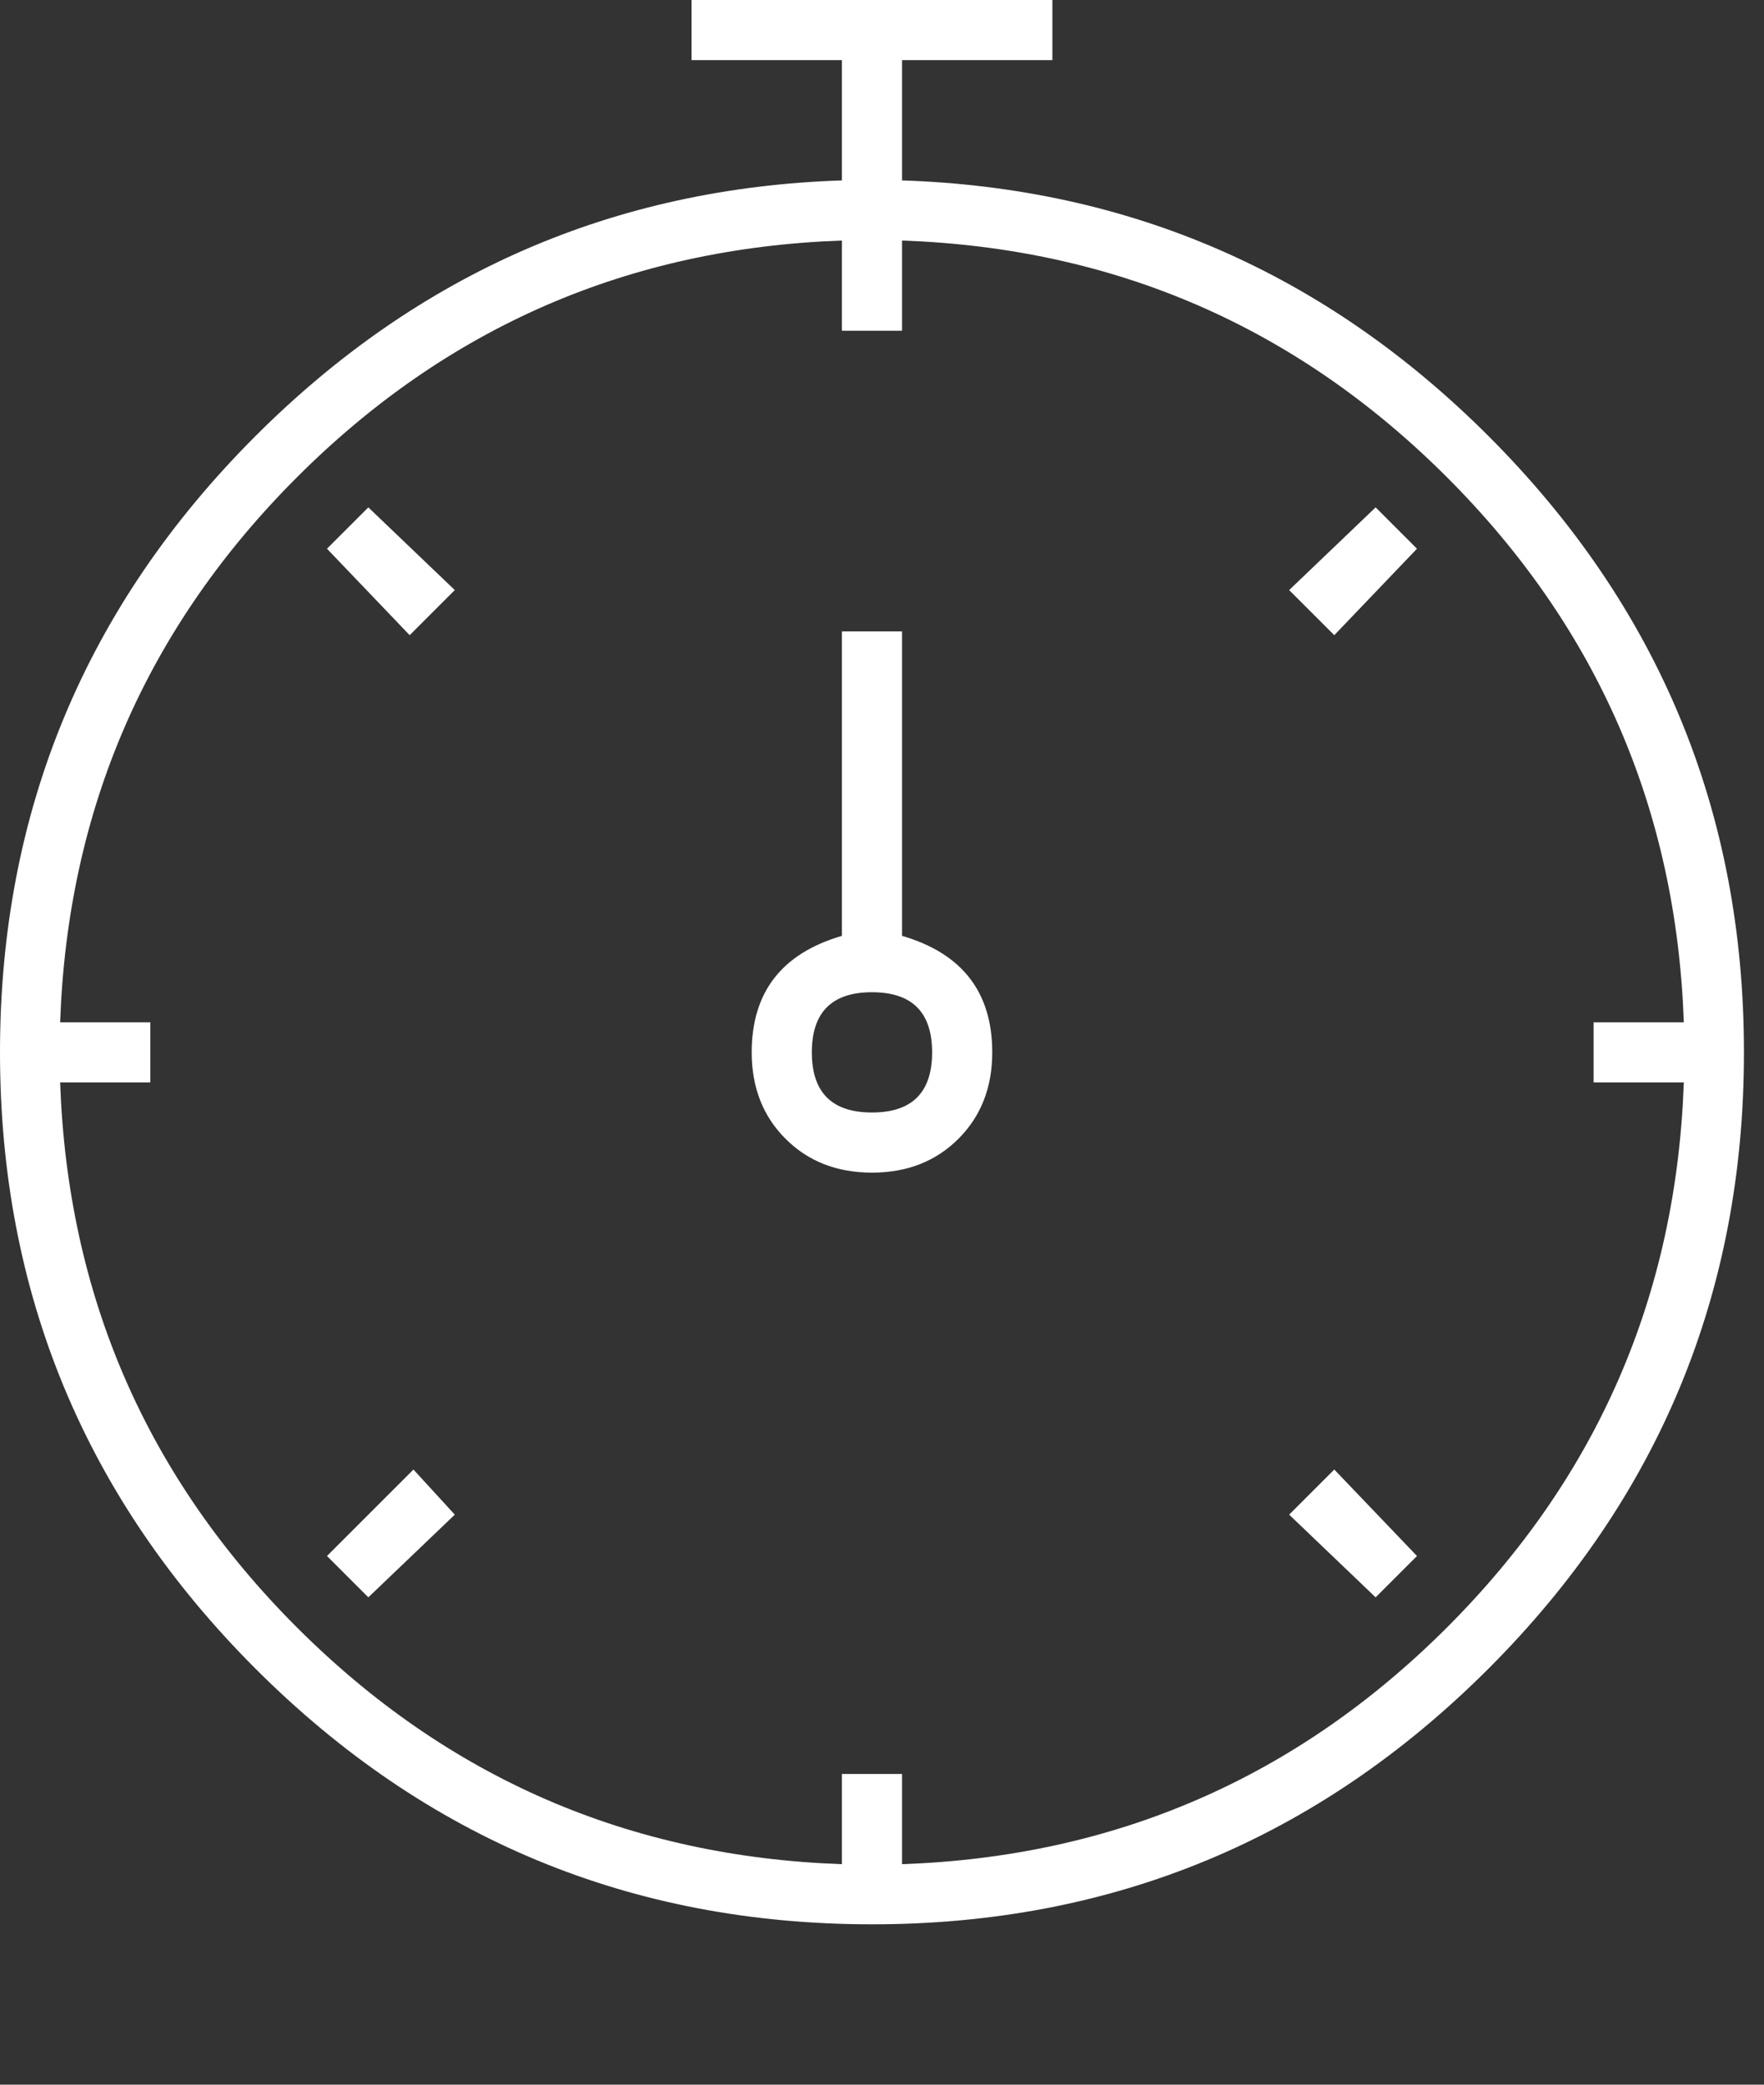 <?xml version="1.0" encoding="UTF-8"?>
<svg width="66px" height="78px" viewBox="0 0 66 78" version="1.1" xmlns="http://www.w3.org/2000/svg" xmlns:xlink="http://www.w3.org/1999/xlink">
    <rect x="0" y="0" width="66" height="78" fill="#333333" stroke="none"/>
    <!-- Generator: Sketch 40.1 (33804) - http://www.bohemiancoding.com/sketch -->
    <title>Slice 2</title>
    <desc>Created with Sketch.</desc>
    <defs></defs>
    <g id="Page-1" stroke="none" stroke-width="1" fill="none" fill-rule="evenodd">
        <path d="M32.625,72 C41.625,72 49.312,68.813 55.688,62.438 C62.063,56.062 65.25,48.375 65.25,39.375 C65.25,30.375 62.063,22.688 55.688,16.312 C49.594,10.219 42.281,7.031 33.75,6.75 L33.75,2.25 L39.375,2.25 L39.375,0 L25.875,0 L25.875,2.25 L31.5,2.25 L31.5,6.75 C22.969,7.031 15.656,10.219 9.562,16.312 C3.187,22.688 0,30.375 0,39.375 C0,48.375 3.187,56.062 9.562,62.438 C15.938,68.813 23.625,72 32.625,72 L32.625,72 Z M11.109,17.859 C16.734,12.234 23.531,9.281 31.5,9 L31.5,12.375 L33.75,12.375 L33.75,9 C41.719,9.281 48.516,12.234 54.141,17.859 C59.766,23.484 62.719,30.281 63,38.25 L59.625,38.25 L59.625,40.5 L63,40.5 C62.719,48.469 59.766,55.266 54.141,60.891 C48.516,66.516 41.719,69.469 33.75,69.75 L33.75,66.375 L31.5,66.375 L31.5,69.75 C23.531,69.469 16.734,66.516 11.109,60.891 C5.484,55.266 2.531,48.469 2.25,40.5 L5.625,40.5 L5.625,38.25 L2.25,38.25 C2.531,30.281 5.484,23.484 11.109,17.859 L11.109,17.859 Z M12.234,20.531 L15.328,23.766 L17.016,22.078 L13.781,18.984 L12.234,20.531 Z M48.234,56.672 L51.469,59.766 L53.016,58.219 L49.922,54.984 L48.234,56.672 Z M48.234,22.078 L49.922,23.766 L53.016,20.531 L51.469,18.984 L48.234,22.078 Z M12.234,58.219 L13.781,59.766 L17.016,56.672 L15.469,54.984 L12.234,58.219 Z M32.625,43.875 C33.938,43.875 35.016,43.453 35.859,42.609 C36.703,41.766 37.125,40.688 37.125,39.375 C37.125,37.125 36,35.672 33.75,35.016 L33.75,23.625 L31.5,23.625 L31.5,35.016 C29.25,35.672 28.125,37.125 28.125,39.375 C28.125,40.688 28.547,41.766 29.391,42.609 C30.234,43.453 31.312,43.875 32.625,43.875 L32.625,43.875 Z M32.625,37.125 C34.125,37.125 34.875,37.875 34.875,39.375 C34.875,40.875 34.125,41.625 32.625,41.625 C31.125,41.625 30.375,40.875 30.375,39.375 C30.375,37.875 31.125,37.125 32.625,37.125 L32.625,37.125 Z" id="v" fill="#ffffff"></path>
    </g>
</svg>
